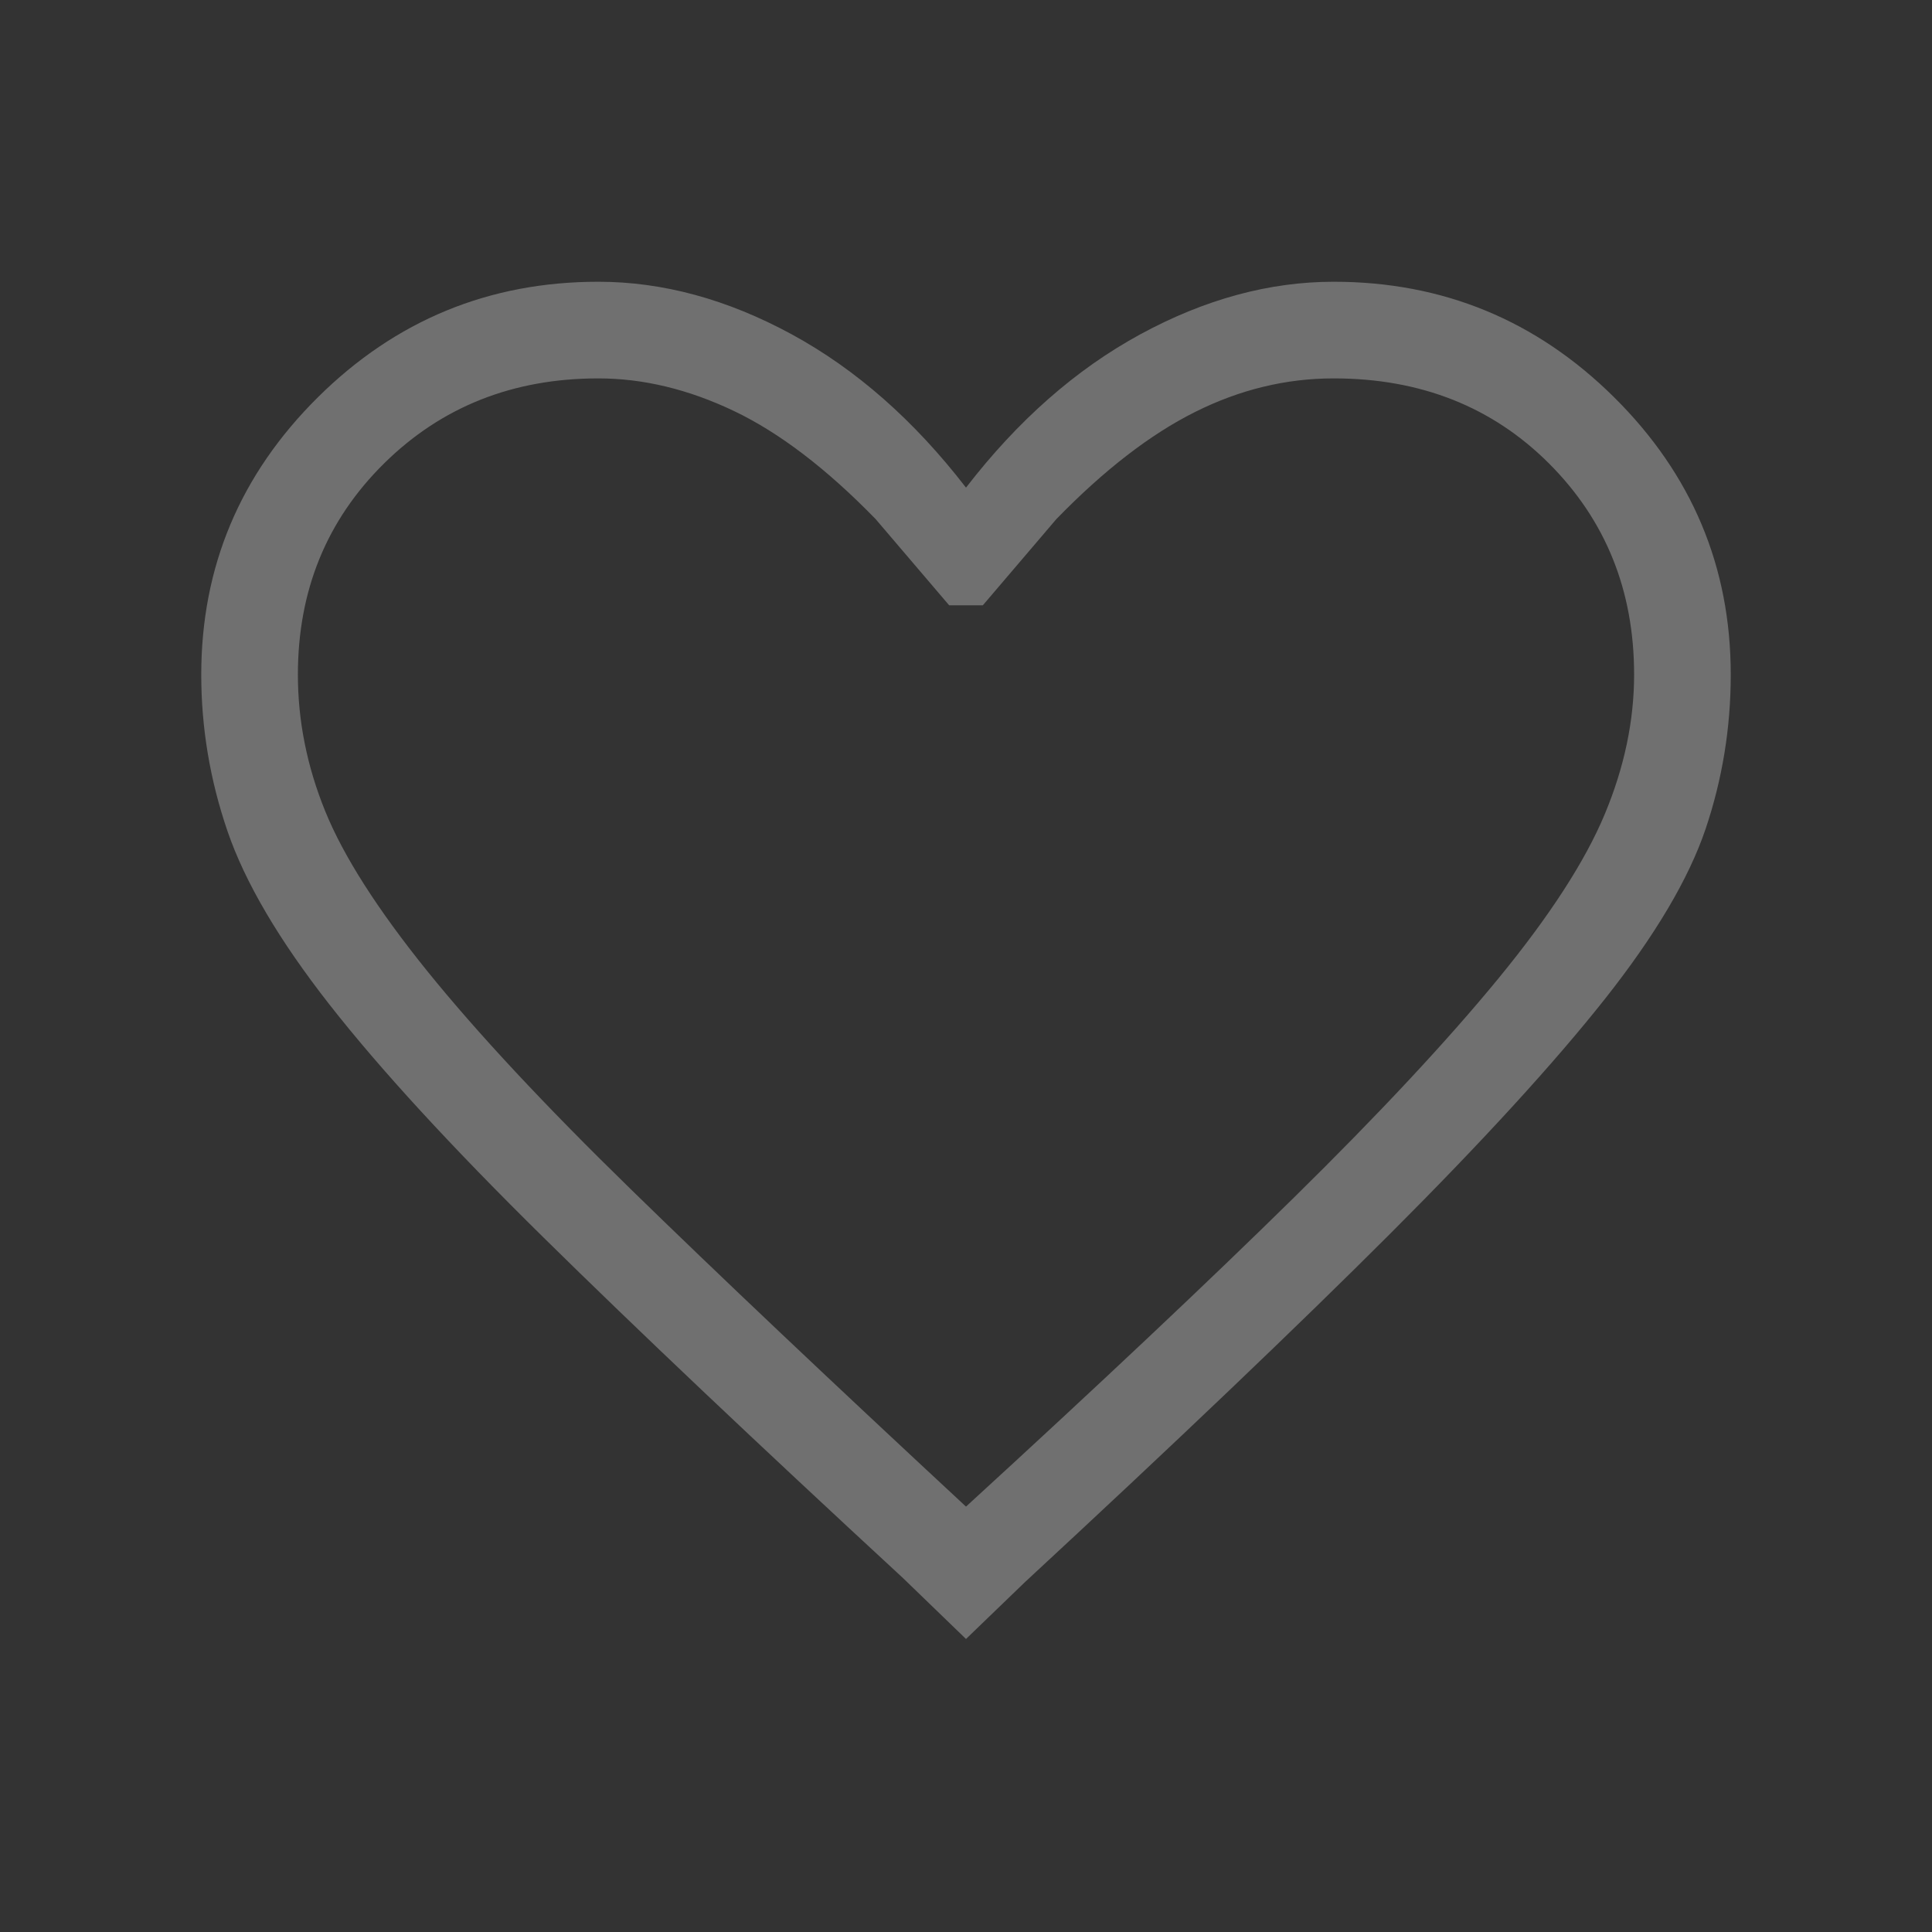 <svg width="48" height="48" viewBox="0 0 48 48" fill="none" xmlns="http://www.w3.org/2000/svg">
<rect x="0" y="0" width="48" height="48" fill="#333333" stroke="none"/>
<g opacity="0.3">
<path d="M24 40.72L22.434 39.206C18.78 35.831 15.805 33.012 13.508 30.75C11.211 28.488 9.437 26.557 8.184 24.956C6.931 23.355 6.087 21.92 5.652 20.65C5.217 19.38 5 18.083 5 16.761C5 14.082 5.966 11.785 7.897 9.871C9.828 7.957 12.151 7 14.865 7C16.466 7 18.067 7.435 19.668 8.305C21.268 9.175 22.712 10.445 24 12.115C25.288 10.445 26.732 9.175 28.332 8.305C29.933 7.435 31.534 7 33.135 7C35.849 7 38.172 7.957 40.103 9.871C42.034 11.785 43 14.082 43 16.761C43 18.083 42.791 19.362 42.374 20.598C41.956 21.833 41.121 23.242 39.868 24.826C38.615 26.409 36.841 28.349 34.544 30.646C32.247 32.942 29.22 35.831 25.462 39.31L24 40.72ZM24 37.431C27.306 34.404 30.02 31.846 32.143 29.758C34.266 27.67 35.962 25.852 37.232 24.304C38.502 22.755 39.381 21.398 39.868 20.232C40.355 19.066 40.599 17.909 40.599 16.761C40.599 14.673 39.894 12.925 38.485 11.515C37.075 10.106 35.292 9.401 33.135 9.401C31.951 9.401 30.803 9.679 29.69 10.236C28.576 10.793 27.428 11.68 26.244 12.898L24.418 15.039H23.582L21.756 12.898C20.538 11.646 19.363 10.749 18.232 10.21C17.101 9.671 15.979 9.401 14.865 9.401C12.743 9.401 10.968 10.106 9.541 11.515C8.114 12.925 7.401 14.673 7.401 16.761C7.401 17.909 7.627 19.04 8.08 20.154C8.532 21.267 9.376 22.59 10.611 24.121C11.847 25.652 13.534 27.462 15.675 29.549C17.815 31.637 20.59 34.265 24 37.431Z" fill="white"/>
</g>
</svg>

